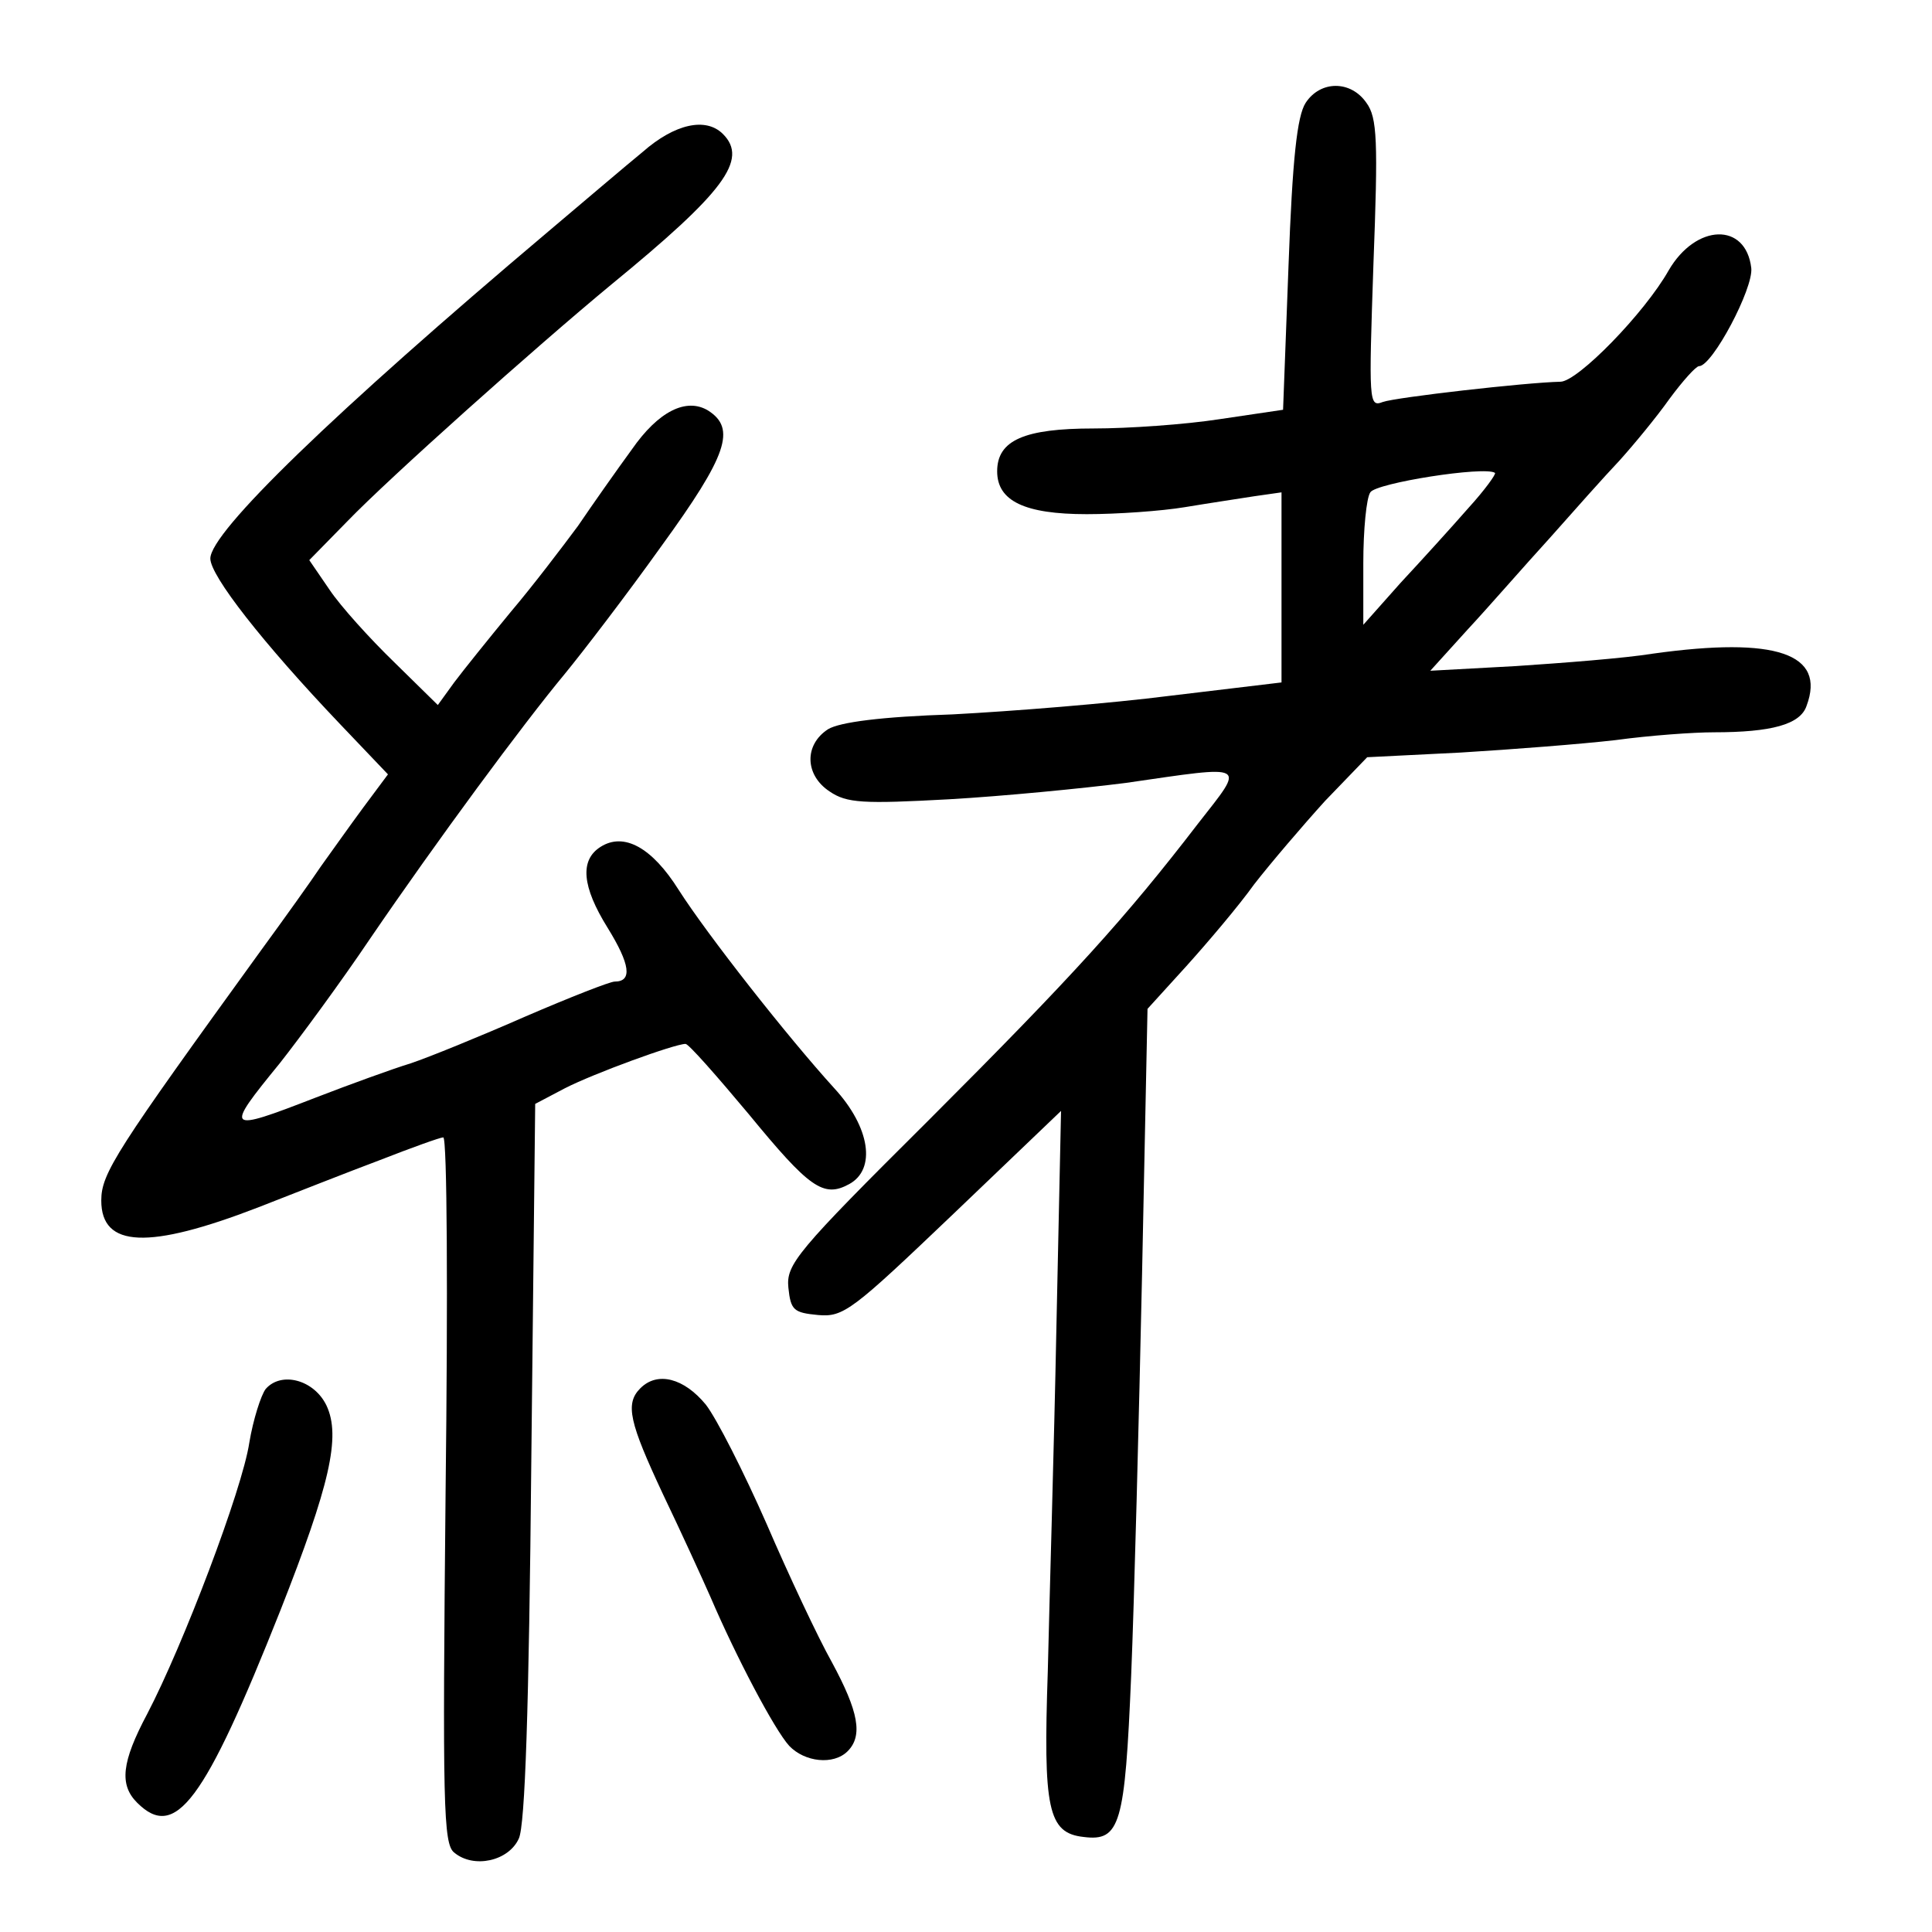 <?xml version="1.0" standalone="no"?>
<!DOCTYPE svg PUBLIC "-//W3C//DTD SVG 20010904//EN"
 "http://www.w3.org/TR/2001/REC-SVG-20010904/DTD/svg10.dtd">
<svg version="1.0" xmlns="http://www.w3.org/2000/svg"
 width="248pt" height="248pt" viewBox="0 0 248 248"
 preserveAspectRatio="xMidYMid meet">
<g transform="translate(0,248) scale(0.1,-0.1)"
fill="#000000" stroke="none">
<path d="M1676 2348 c-11 -17 -17 -72 -22 -209 l-7 -185 -81 -12 c-45 -7 -118
-12 -162 -12 -89 0 -124 -15 -124 -55 0 -38 35 -55 115 -55 39 0 96 4 126 9
30 5 70 11 89 14 l35 5 0 -122 0 -122 -142 -17 c-78 -10 -204 -20 -280 -24
-92 -3 -145 -10 -160 -19 -31 -20 -30 -59 2 -80 22 -15 43 -16 153 -10 70 4
172 14 227 21 159 23 154 26 93 -52 -93 -121 -160 -195 -346 -381 -170 -169
-183 -185 -180 -215 3 -29 7 -32 38 -35 33 -3 44 6 174 130 l138 132 -6 -280
c-3 -153 -9 -351 -11 -439 -6 -177 0 -208 46 -213 47 -6 53 16 61 207 4 97 10
329 14 516 l7 340 50 55 c27 30 67 77 87 105 21 27 62 75 91 107 l54 56 120 6
c66 4 156 11 199 16 44 6 100 10 126 10 74 0 111 10 119 34 25 67 -39 89 -197
67 -37 -6 -116 -12 -176 -16 l-110 -6 48 53 c27 29 73 82 105 117 31 35 71 80
90 100 18 20 47 55 64 79 17 23 34 42 38 42 17 0 70 100 67 126 -7 59 -71 57
-106 -3 -31 -55 -117 -143 -139 -143 -45 -1 -211 -20 -228 -26 -18 -7 -18 0
-12 177 6 158 5 188 -9 207 -20 29 -59 29 -78 0z m209 -520 c-21 -24 -60 -67
-87 -96 l-48 -54 0 79 c0 43 4 84 9 91 7 12 147 34 160 25 2 -1 -13 -22 -34
-45z"/>
<path d="M825 2285 c-22 -18 -76 -64 -121 -102 -276 -233 -434 -386 -434 -420
0 -22 67 -108 167 -213 l61 -64 -32 -43 c-17 -23 -41 -57 -54 -75 -12 -18 -47
-67 -77 -108 -186 -257 -205 -286 -205 -321 0 -61 61 -63 201 -9 46 18 117 46
157 61 41 16 77 29 81 29 5 0 6 -204 3 -453 -4 -404 -3 -454 11 -465 25 -21
70 -11 83 18 8 17 13 166 16 484 l5 459 38 20 c37 19 141 57 155 57 4 0 40
-41 81 -90 78 -95 96 -108 129 -90 35 19 27 73 -19 123 -60 66 -163 197 -200
255 -34 54 -70 74 -100 55 -27 -17 -24 -51 9 -104 29 -47 32 -69 9 -69 -6 0
-57 -20 -115 -45 -57 -25 -123 -52 -147 -60 -23 -7 -78 -27 -122 -44 -116 -45
-117 -43 -46 44 26 33 79 105 116 160 86 126 196 275 250 340 23 28 79 101
124 164 85 117 96 151 60 174 -28 17 -64 -1 -98 -50 -19 -26 -50 -70 -69 -98
-20 -27 -58 -77 -86 -110 -28 -34 -61 -75 -73 -91 l-21 -29 -56 55 c-31 30
-69 72 -83 93 l-26 38 49 50 c53 55 241 223 339 304 144 118 176 160 143 193
-22 22 -62 13 -103 -23z"/>
<path d="M341 697 c-6 -8 -16 -39 -21 -69 -9 -60 -85 -260 -131 -348 -33 -62
-36 -91 -13 -114 49 -49 86 0 184 247 63 160 78 223 59 263 -16 33 -58 44 -78
21z"/>
<path d="M822 698 c-20 -20 -14 -44 29 -136 23 -48 50 -107 61 -132 33 -77 82
-170 101 -191 20 -21 57 -25 75 -7 20 20 14 51 -20 114 -18 32 -56 113 -84
178 -29 66 -64 135 -78 153 -28 34 -62 43 -84 21z"/>
</g>
</svg>

